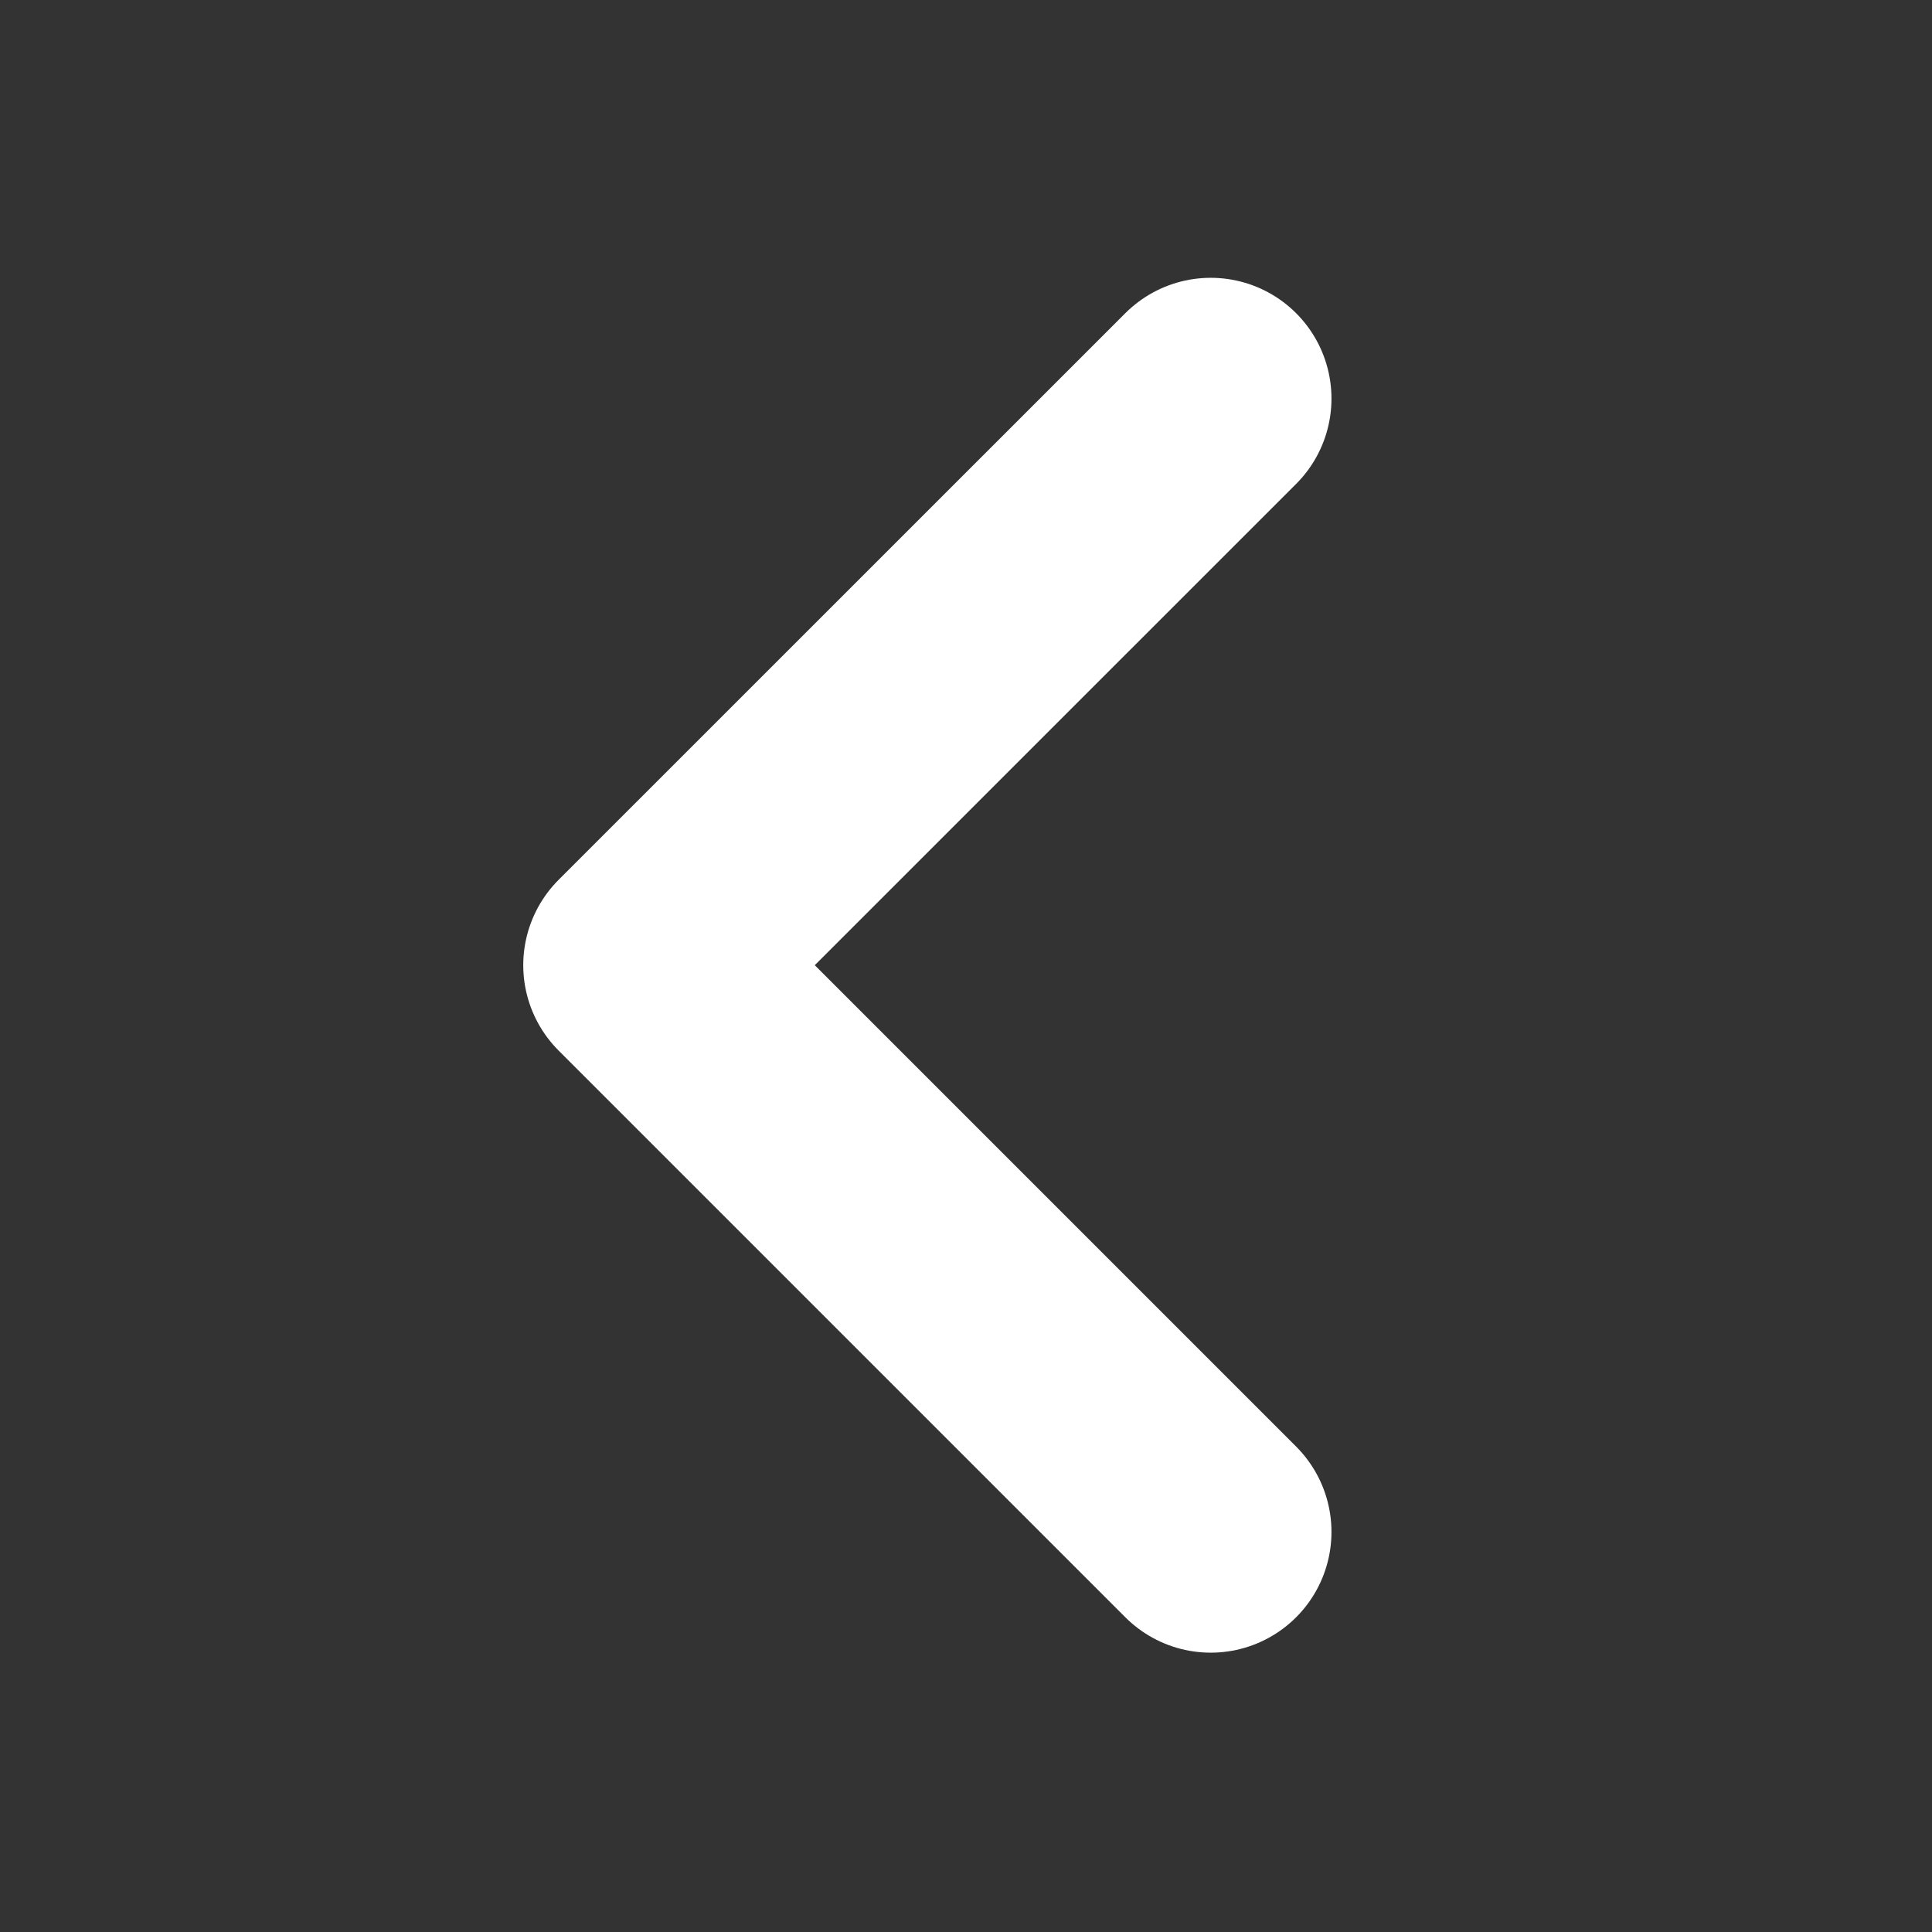 <!-- <?xml-stylesheet type="text/css" href="../../css/svg.css"?> -->

<svg class="white_arrow" xmlns="http://www.w3.org/2000/svg" width="24" height="24" viewBox="0 0 24 24">
<rect x="0" y="0" width="24" height="24" fill="#333333" stroke="none"/>
<style>
  .arrow_line{stroke:#ffffff;}
</style>
  <path style="fill:none" d="M0 0h24v24H0z"/>
  <path class="arrow_line" d="M0-2.921 7.04-9.96 0-17" transform="rotate(180 7.52 1.015)" style="stroke-linecap:round;stroke-linejoin:round;stroke-width:3px;fill:none"/>
</svg>
